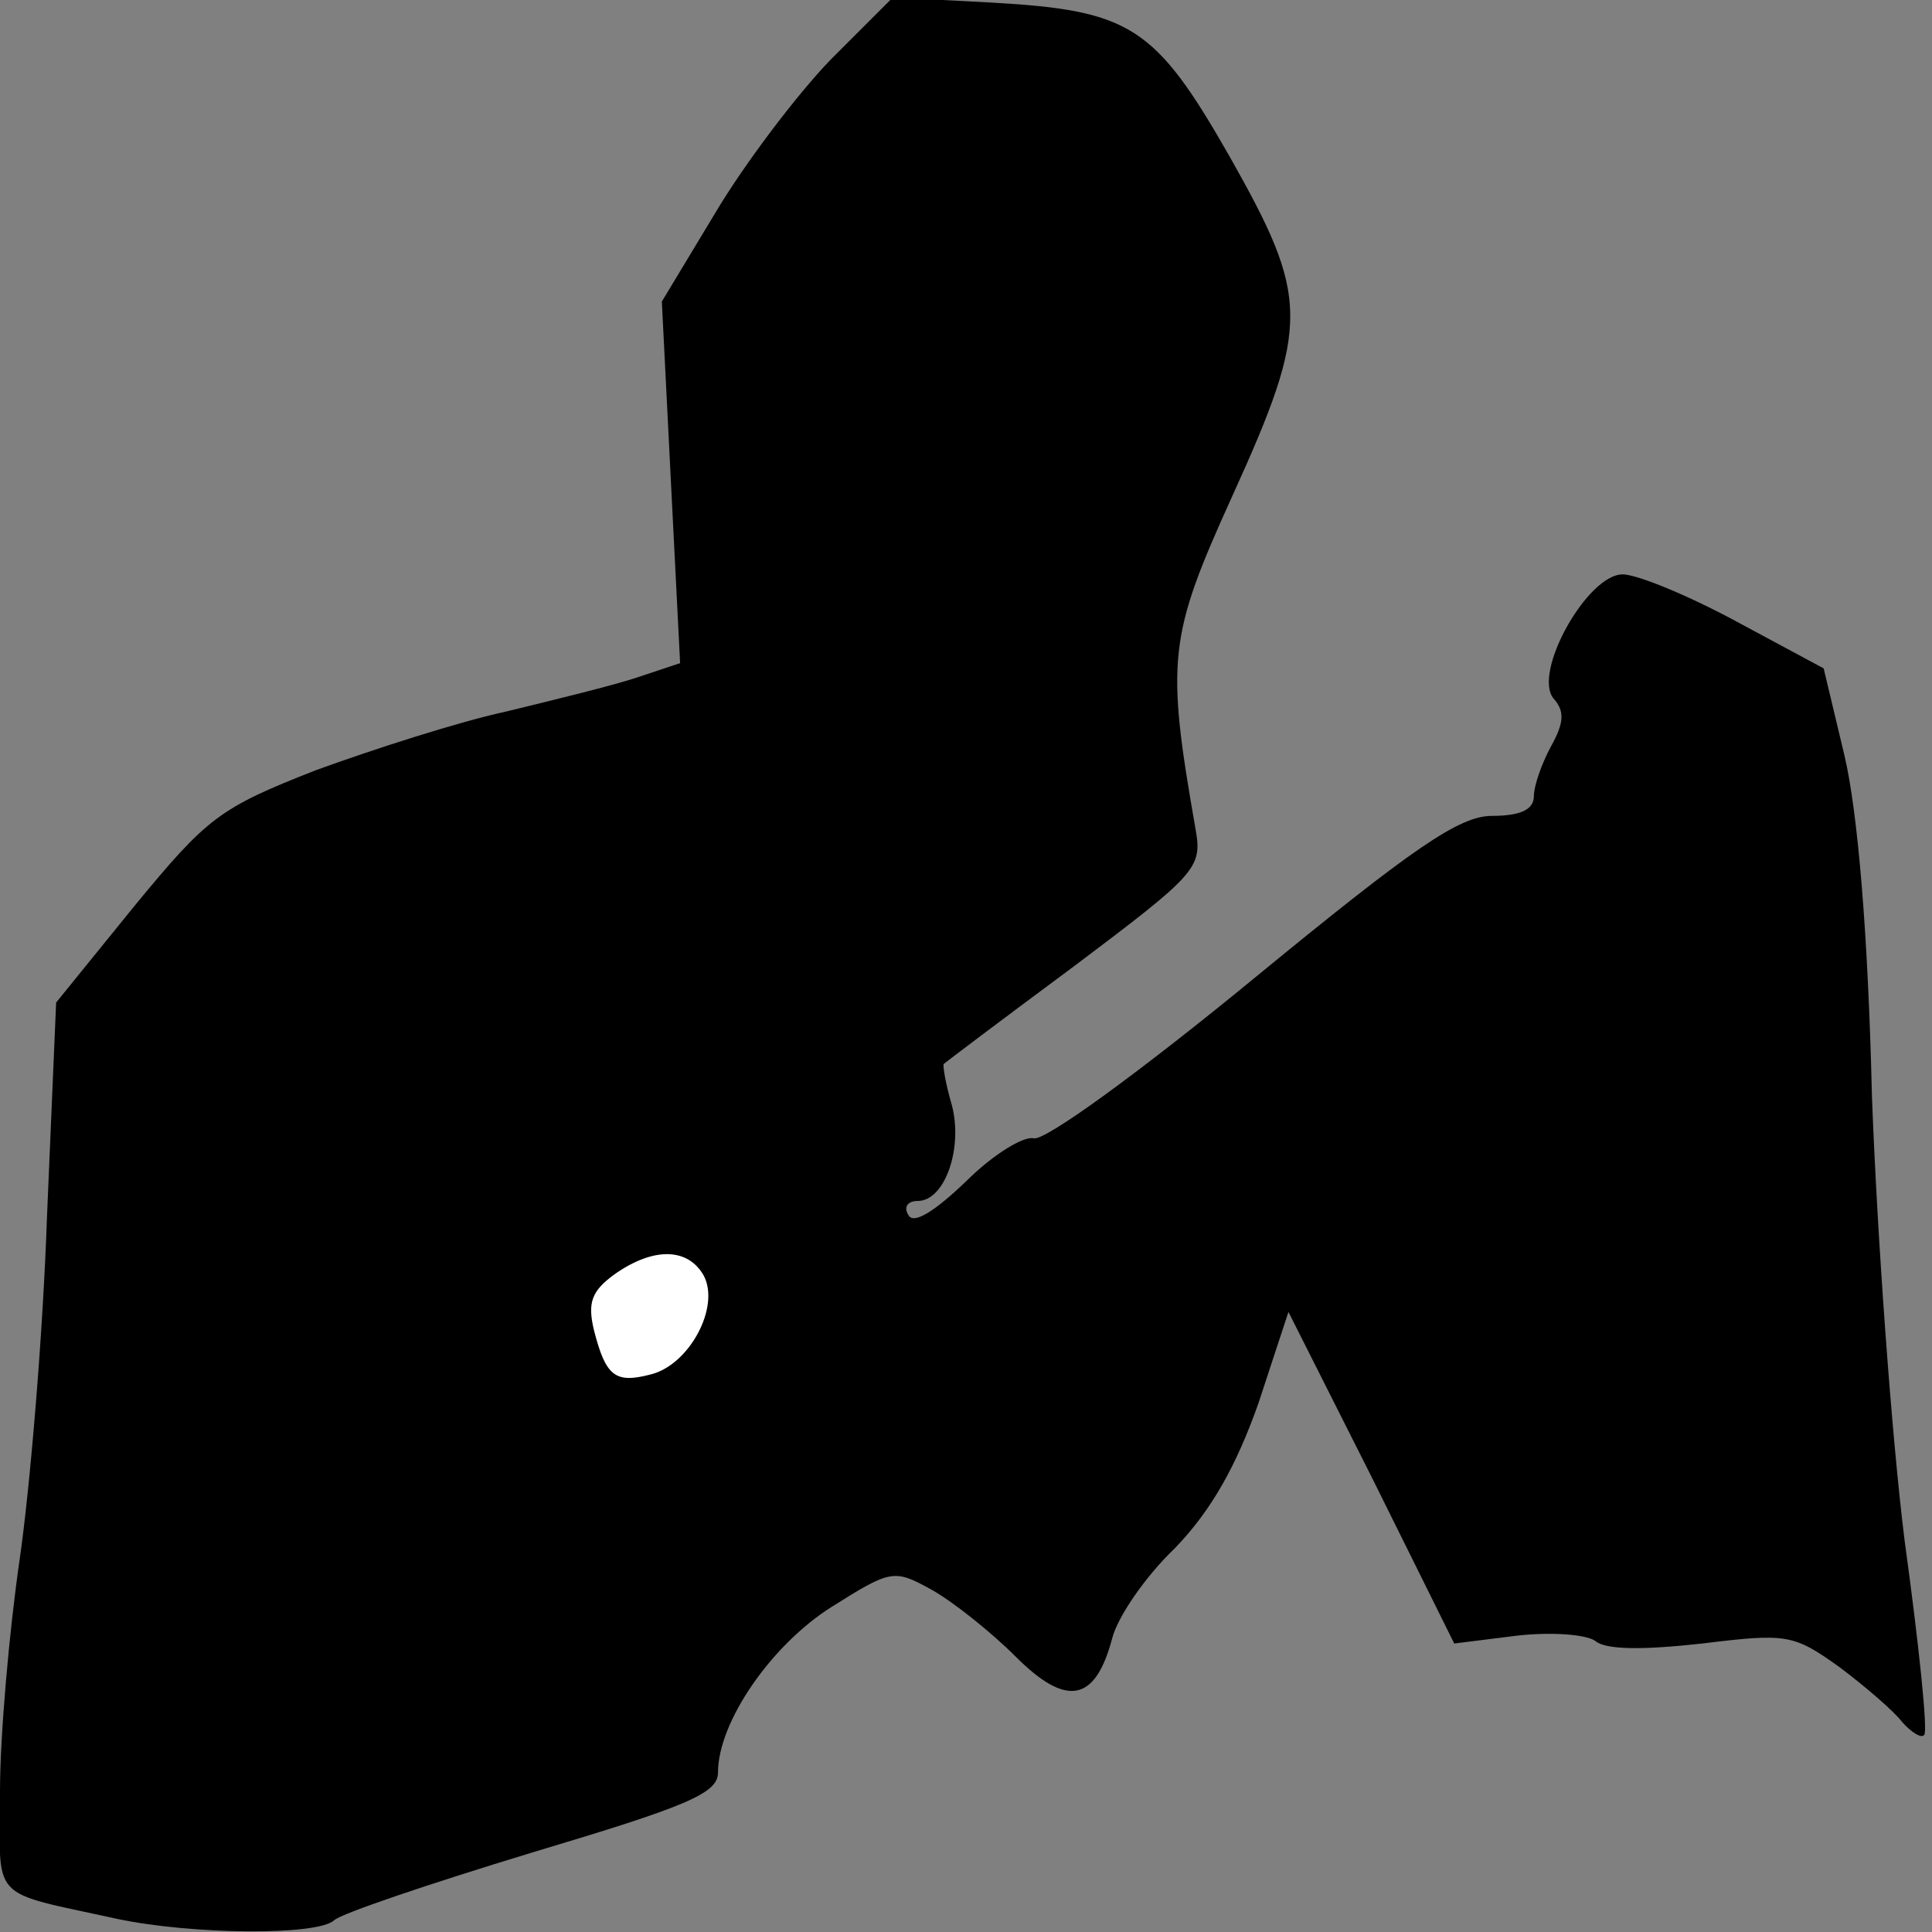 <?xml version="1.0" standalone="no"?>
<!DOCTYPE svg PUBLIC "-//W3C//DTD SVG 20010904//EN"
 "http://www.w3.org/TR/2001/REC-SVG-20010904/DTD/svg10.dtd">
<svg version="1.0" xmlns="http://www.w3.org/2000/svg"
 width="148pt" height="148pt" viewBox="0 0 148 148"
 preserveAspectRatio="xMidYMid meet">
<rect x="0" y="0" width="148" height="148" fill="#808080" stroke="none"/>
<g transform="translate(0,148) scale(0.1,-0.1)"
fill="#000000" stroke="none">
<path fill="#000000" stroke="none" d="M636 1434 c-26 -27 -66 -80 -88 -117
l-41 -68 7 -139 7 -138 -33 -11 c-18 -6 -63 -17 -100 -26 -37 -8 -102 -29
-146 -45 -74 -29 -83 -36 -139 -104 l-60 -74 -7 -164 c-3 -89 -13 -208 -21
-263 -8 -55 -15 -135 -15 -177 0 -86 -10 -76 90 -98 57 -12 153 -13 166 -1 5
5 73 28 152 52 117 35 142 45 142 61 0 39 41 98 87 127 46 29 48 29 77 13 16
-9 45 -32 64 -51 39 -39 61 -35 74 14 4 16 25 47 48 69 28 29 47 63 64 111
l23 70 64 -127 63 -127 48 6 c26 3 53 1 60 -4 8 -7 37 -7 82 -2 65 8 70 7 105
-18 20 -15 42 -34 48 -42 7 -8 15 -13 17 -10 3 2 -4 69 -15 149 -10 80 -21
233 -25 340 -3 127 -11 218 -21 261 l-16 67 -67 36 c-37 20 -76 36 -87 36 -27
0 -69 -75 -53 -95 9 -10 8 -19 -2 -37 -7 -13 -13 -30 -13 -38 0 -10 -10 -15
-32 -15 -25 0 -60 -24 -183 -125 -84 -69 -159 -124 -168 -122 -8 2 -32 -13
-52 -33 -24 -23 -40 -33 -44 -26 -4 6 -1 11 7 11 21 0 35 41 26 74 -5 17 -7
31 -6 31 1 1 46 35 100 75 93 70 98 75 93 104 -23 131 -21 148 28 256 60 132
59 152 -2 260 -57 100 -76 112 -182 118 l-76 4 -48 -48z"/>
<path fill="#ffffff" stroke="none" d="M539 503 c13 -24 -11 -69 -41 -76 -27
-7 -34 -1 -43 34 -5 21 -2 30 16 43 30 21 56 20 68 -1z"/>
</g>
</svg>
